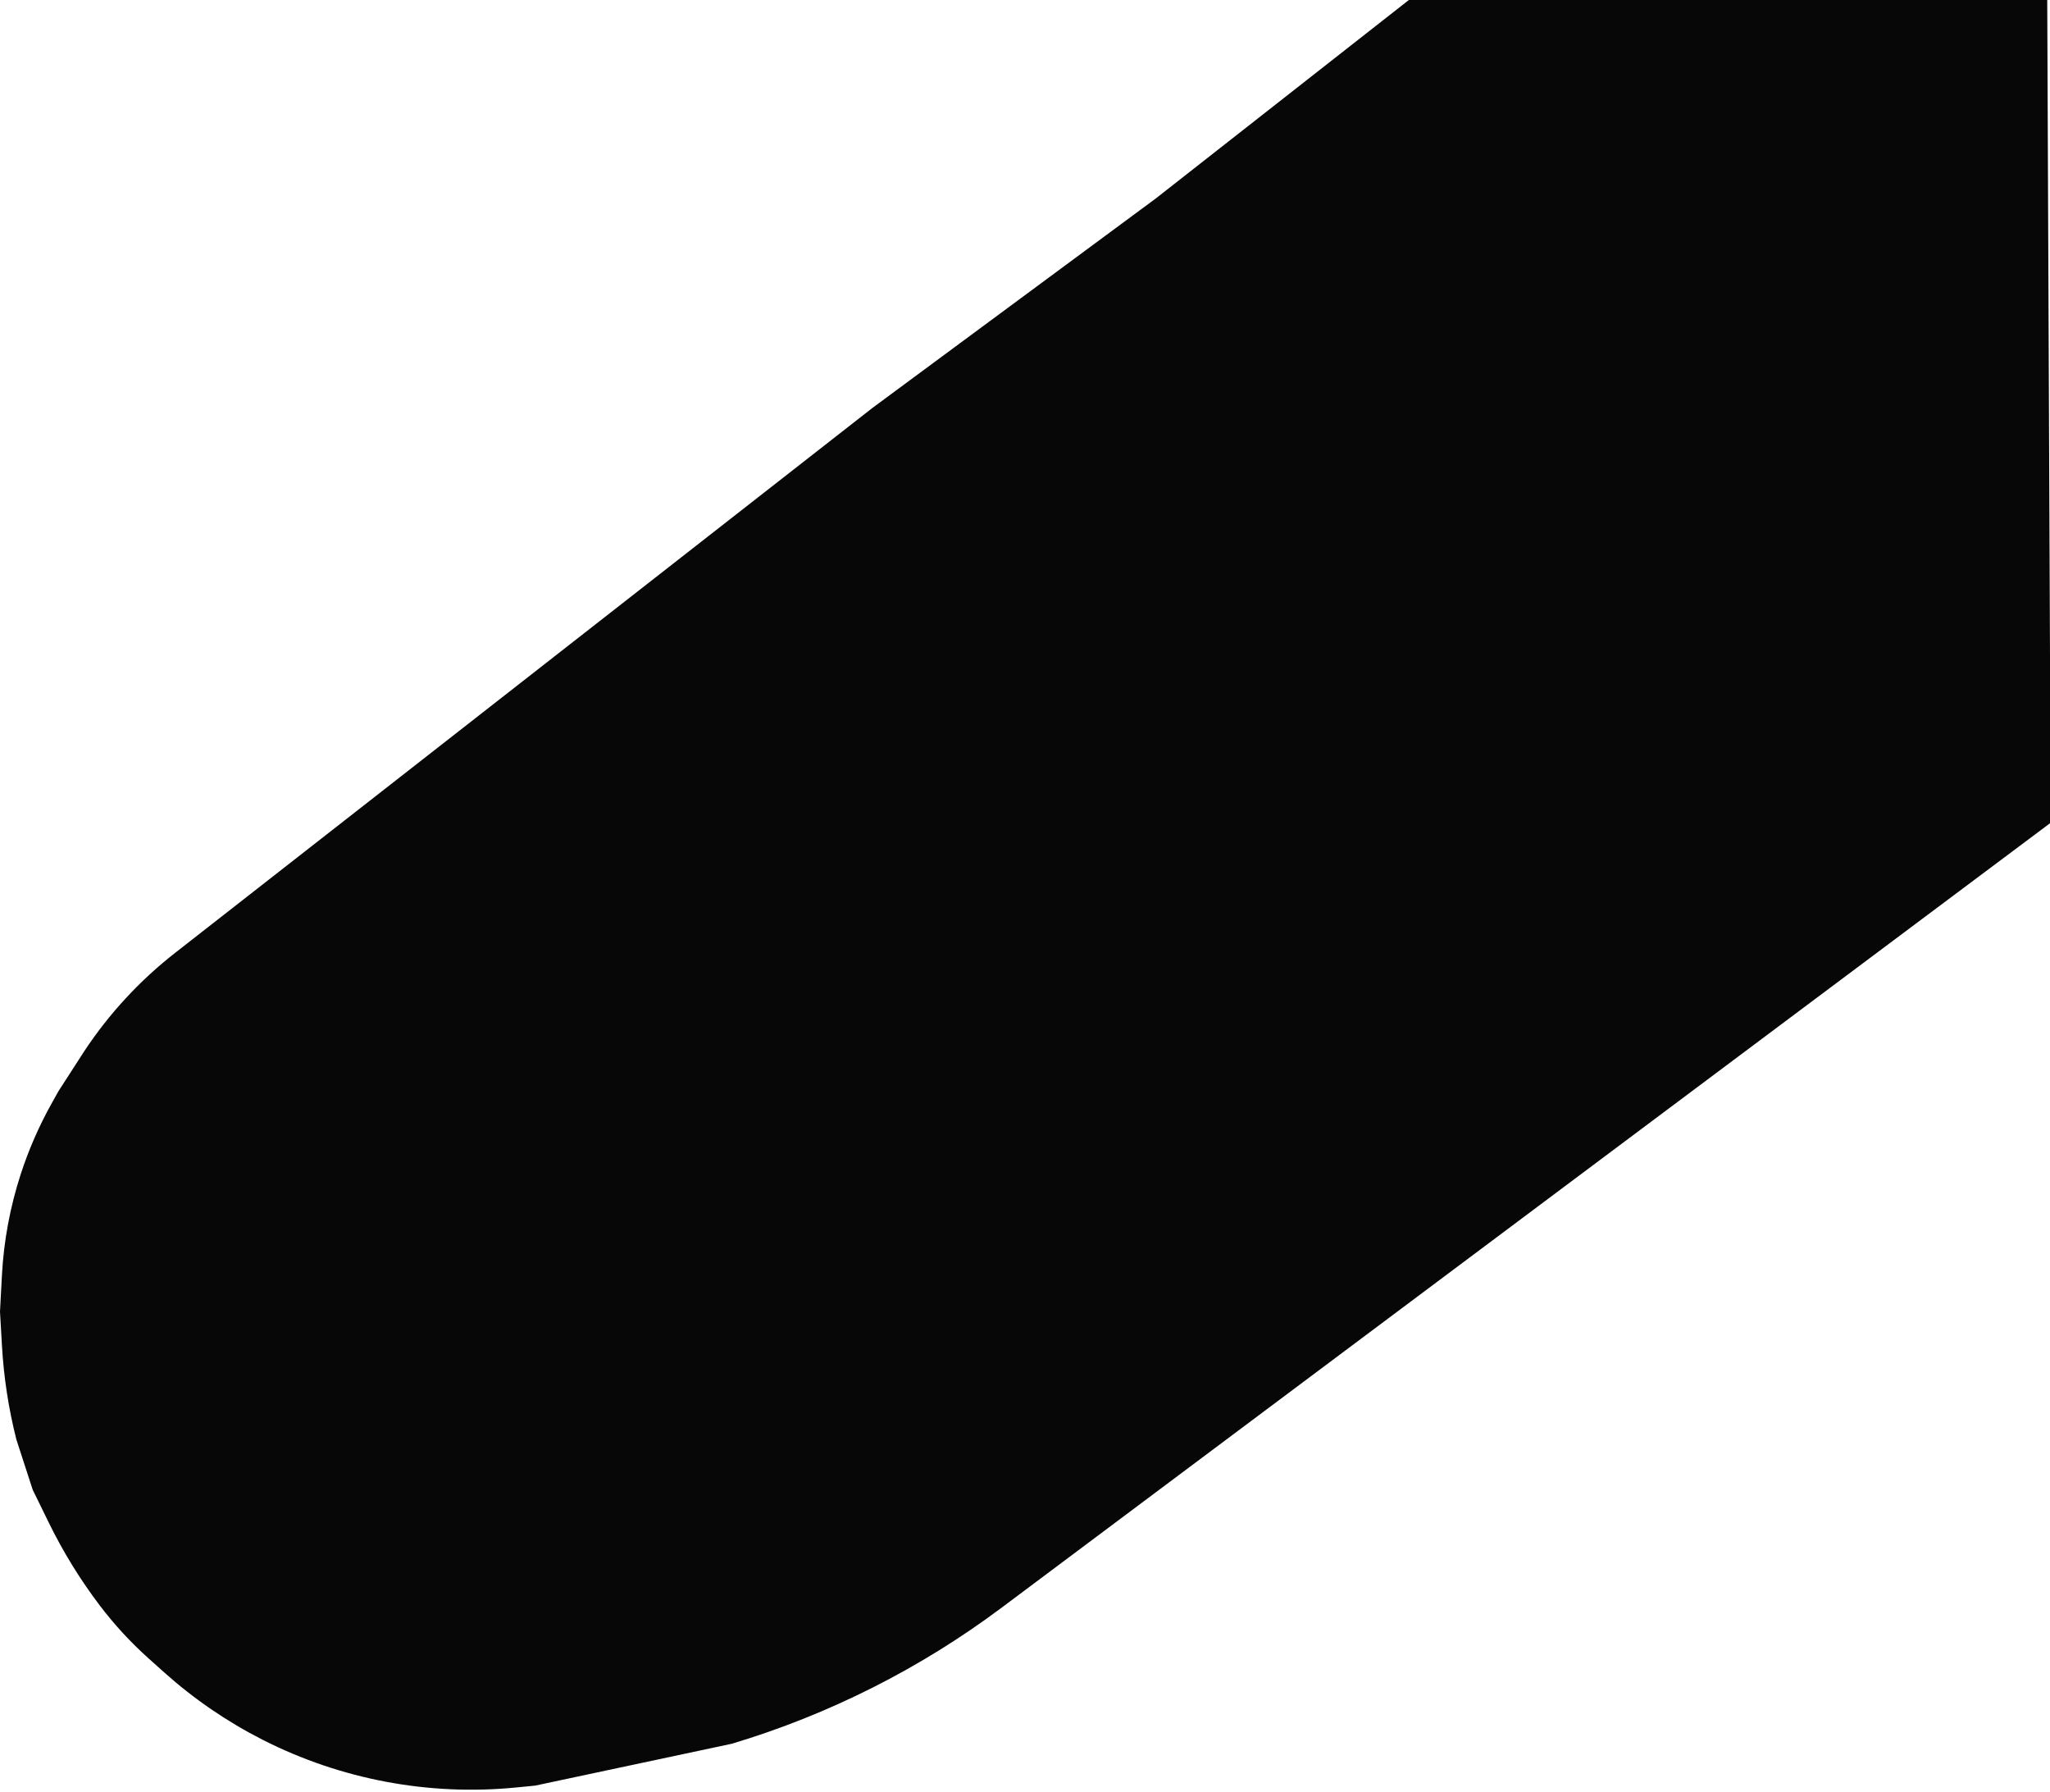 <svg width="739" height="646" viewBox="0 0 739 646" fill="none" xmlns="http://www.w3.org/2000/svg">
<path d="M63.088 343.47L314.447 147.07L416.617 71.555L507.876 0H738L739 236.682V296.729L361.043 579.474C331.768 601.375 298.873 617.964 263.858 628.484L192.938 643.581L186.052 644.259C154.594 647.355 122.906 641.396 94.721 627.085C81.875 620.562 69.934 612.393 59.198 602.784L53.576 597.751C47.081 591.937 41.161 585.512 35.899 578.563C28.872 569.285 22.757 559.352 17.638 548.9L11.795 536.971L5.898 518.825C3.096 507.761 1.357 496.454 0.706 485.059L0 472.703L0.689 459.723C1.35 447.259 3.645 434.937 7.515 423.071C10.362 414.342 14.045 405.908 18.514 397.887L21.063 393.313L30.331 378.947C39.258 365.427 50.322 353.445 63.088 343.47Z" fill="black" fill-opacity="0.97"/>
</svg>
